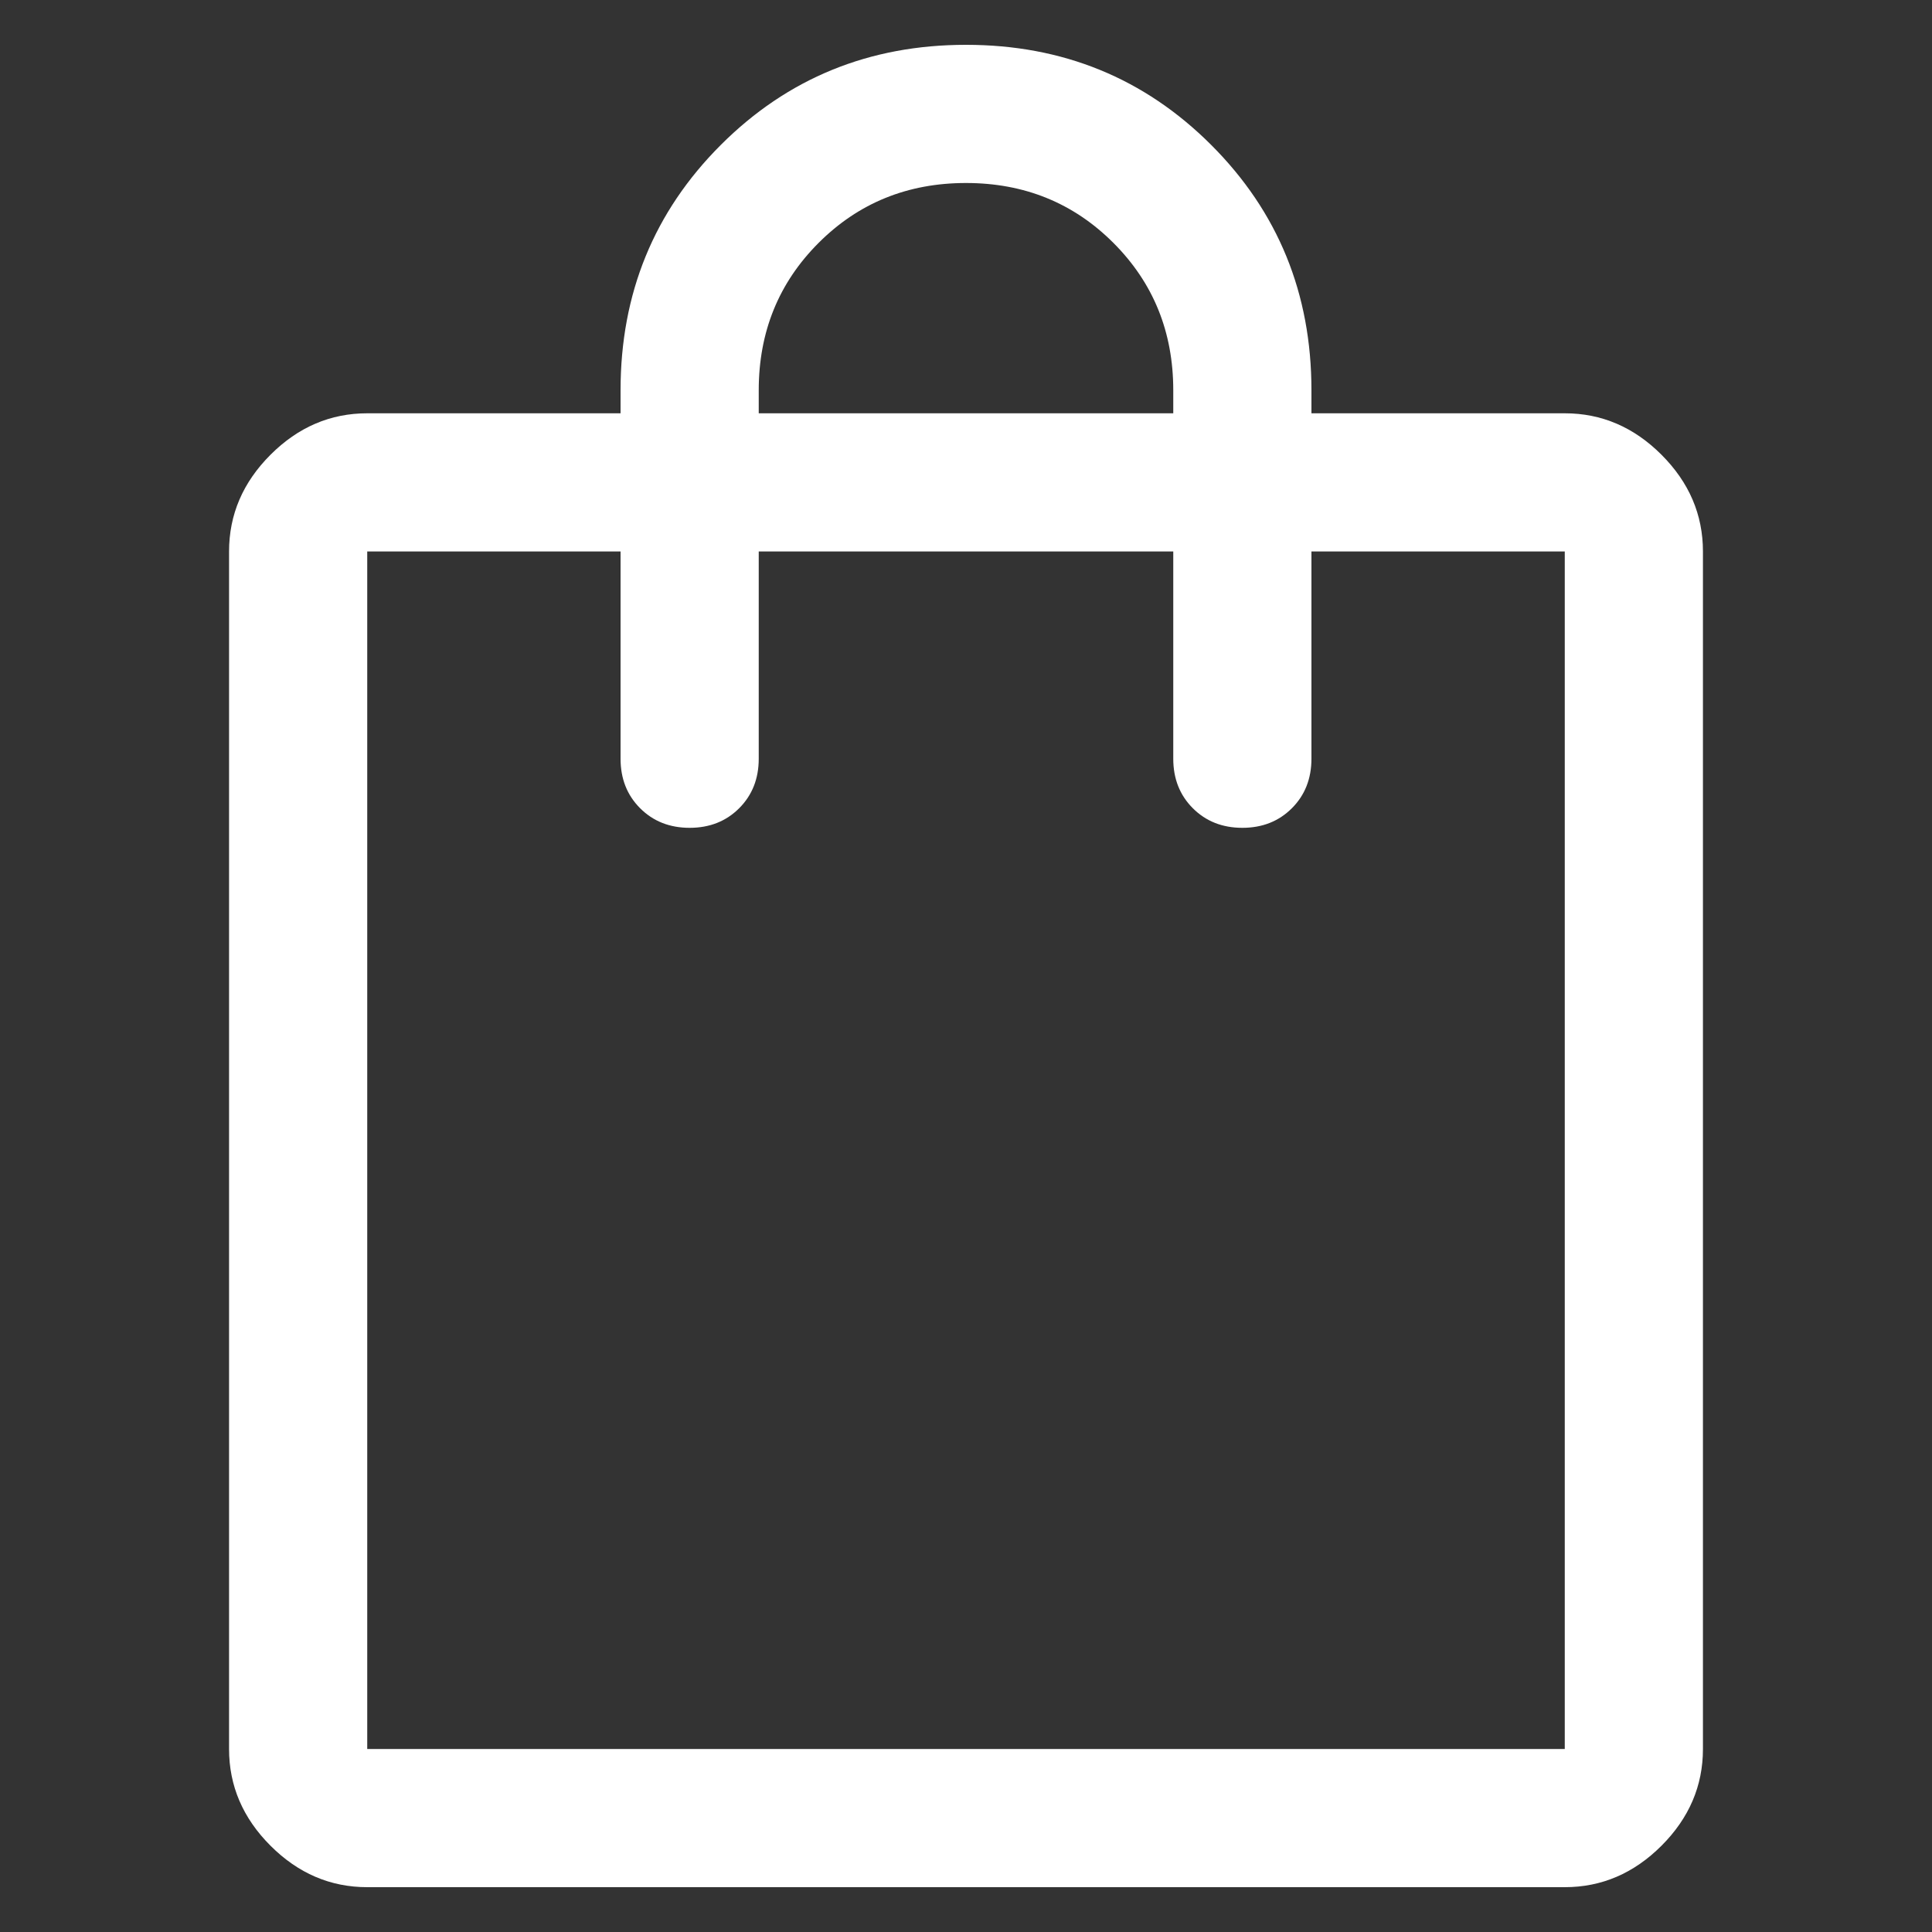 <?xml version="1.0" encoding="UTF-8" standalone="no" ?>
<!DOCTYPE svg PUBLIC "-//W3C//DTD SVG 1.1//EN" "http://www.w3.org/Graphics/SVG/1.1/DTD/svg11.dtd">
<svg xmlns="http://www.w3.org/2000/svg" xmlns:xlink="http://www.w3.org/1999/xlink" version="1.1" width="500" height="500" viewBox="0 0 500 500" xml:space="preserve">
<rect x="0" y="0" width="500" height="500" fill="#333333" stroke="none"/>
<desc>Created with Fabric.js 4.6.0</desc>
<defs>
</defs>
<g transform="matrix(11.92 0 0 11.92 250 250)" id="fbP-wF828J9CCePzZxp_d"  >
<path style="stroke: none; stroke-width: 1; stroke-dasharray: none; stroke-linecap: butt; stroke-dashoffset: 0; stroke-linejoin: miter; stroke-miterlimit: 4; fill: rgb(255,255,255); fill-rule: nonzero; opacity: 1;" vector-effect="non-scaling-stroke"  transform=" translate(-24, -24)" d="M 11 44 Q 9.8 44 8.9 43.1 Q 8 42.2 8 41 L 8 15 Q 8 13.8 8.9 12.9 Q 9.8 12 11 12 L 16.5 12 L 16.5 11.5 Q 16.5 8.35 18.675 6.175 Q 20.85 4 24 4 Q 27.15 4 29.325 6.175 Q 31.5 8.35 31.5 11.5 L 31.5 12 L 37 12 Q 38.2 12 39.1 12.9 Q 40 13.8 40 15 L 40 41 Q 40 42.2 39.1 43.1 Q 38.2 44 37 44 Z M 19.5 11.5 L 19.5 12 L 28.5 12 L 28.5 11.5 Q 28.5 9.6 27.2 8.3 Q 25.9 7 24 7 Q 22.1 7 20.8 8.3 Q 19.5 9.6 19.5 11.5 Z M 11 41 L 37 41 L 37 15 L 31.5 15 L 31.5 19.5 Q 31.5 20.15 31.075 20.575 Q 30.65 21 30 21 Q 29.35 21 28.925 20.575 Q 28.5 20.15 28.5 19.5 L 28.5 15 L 19.5 15 L 19.5 19.5 Q 19.5 20.15 19.075 20.575 Q 18.65 21 18 21 Q 17.35 21 16.925 20.575 Q 16.5 20.15 16.5 19.5 L 16.5 15 L 11 15 L 11 41 Z M 11 41 L 11 15 L 11 41 Z" stroke-linecap="round" />
</g>
</svg>